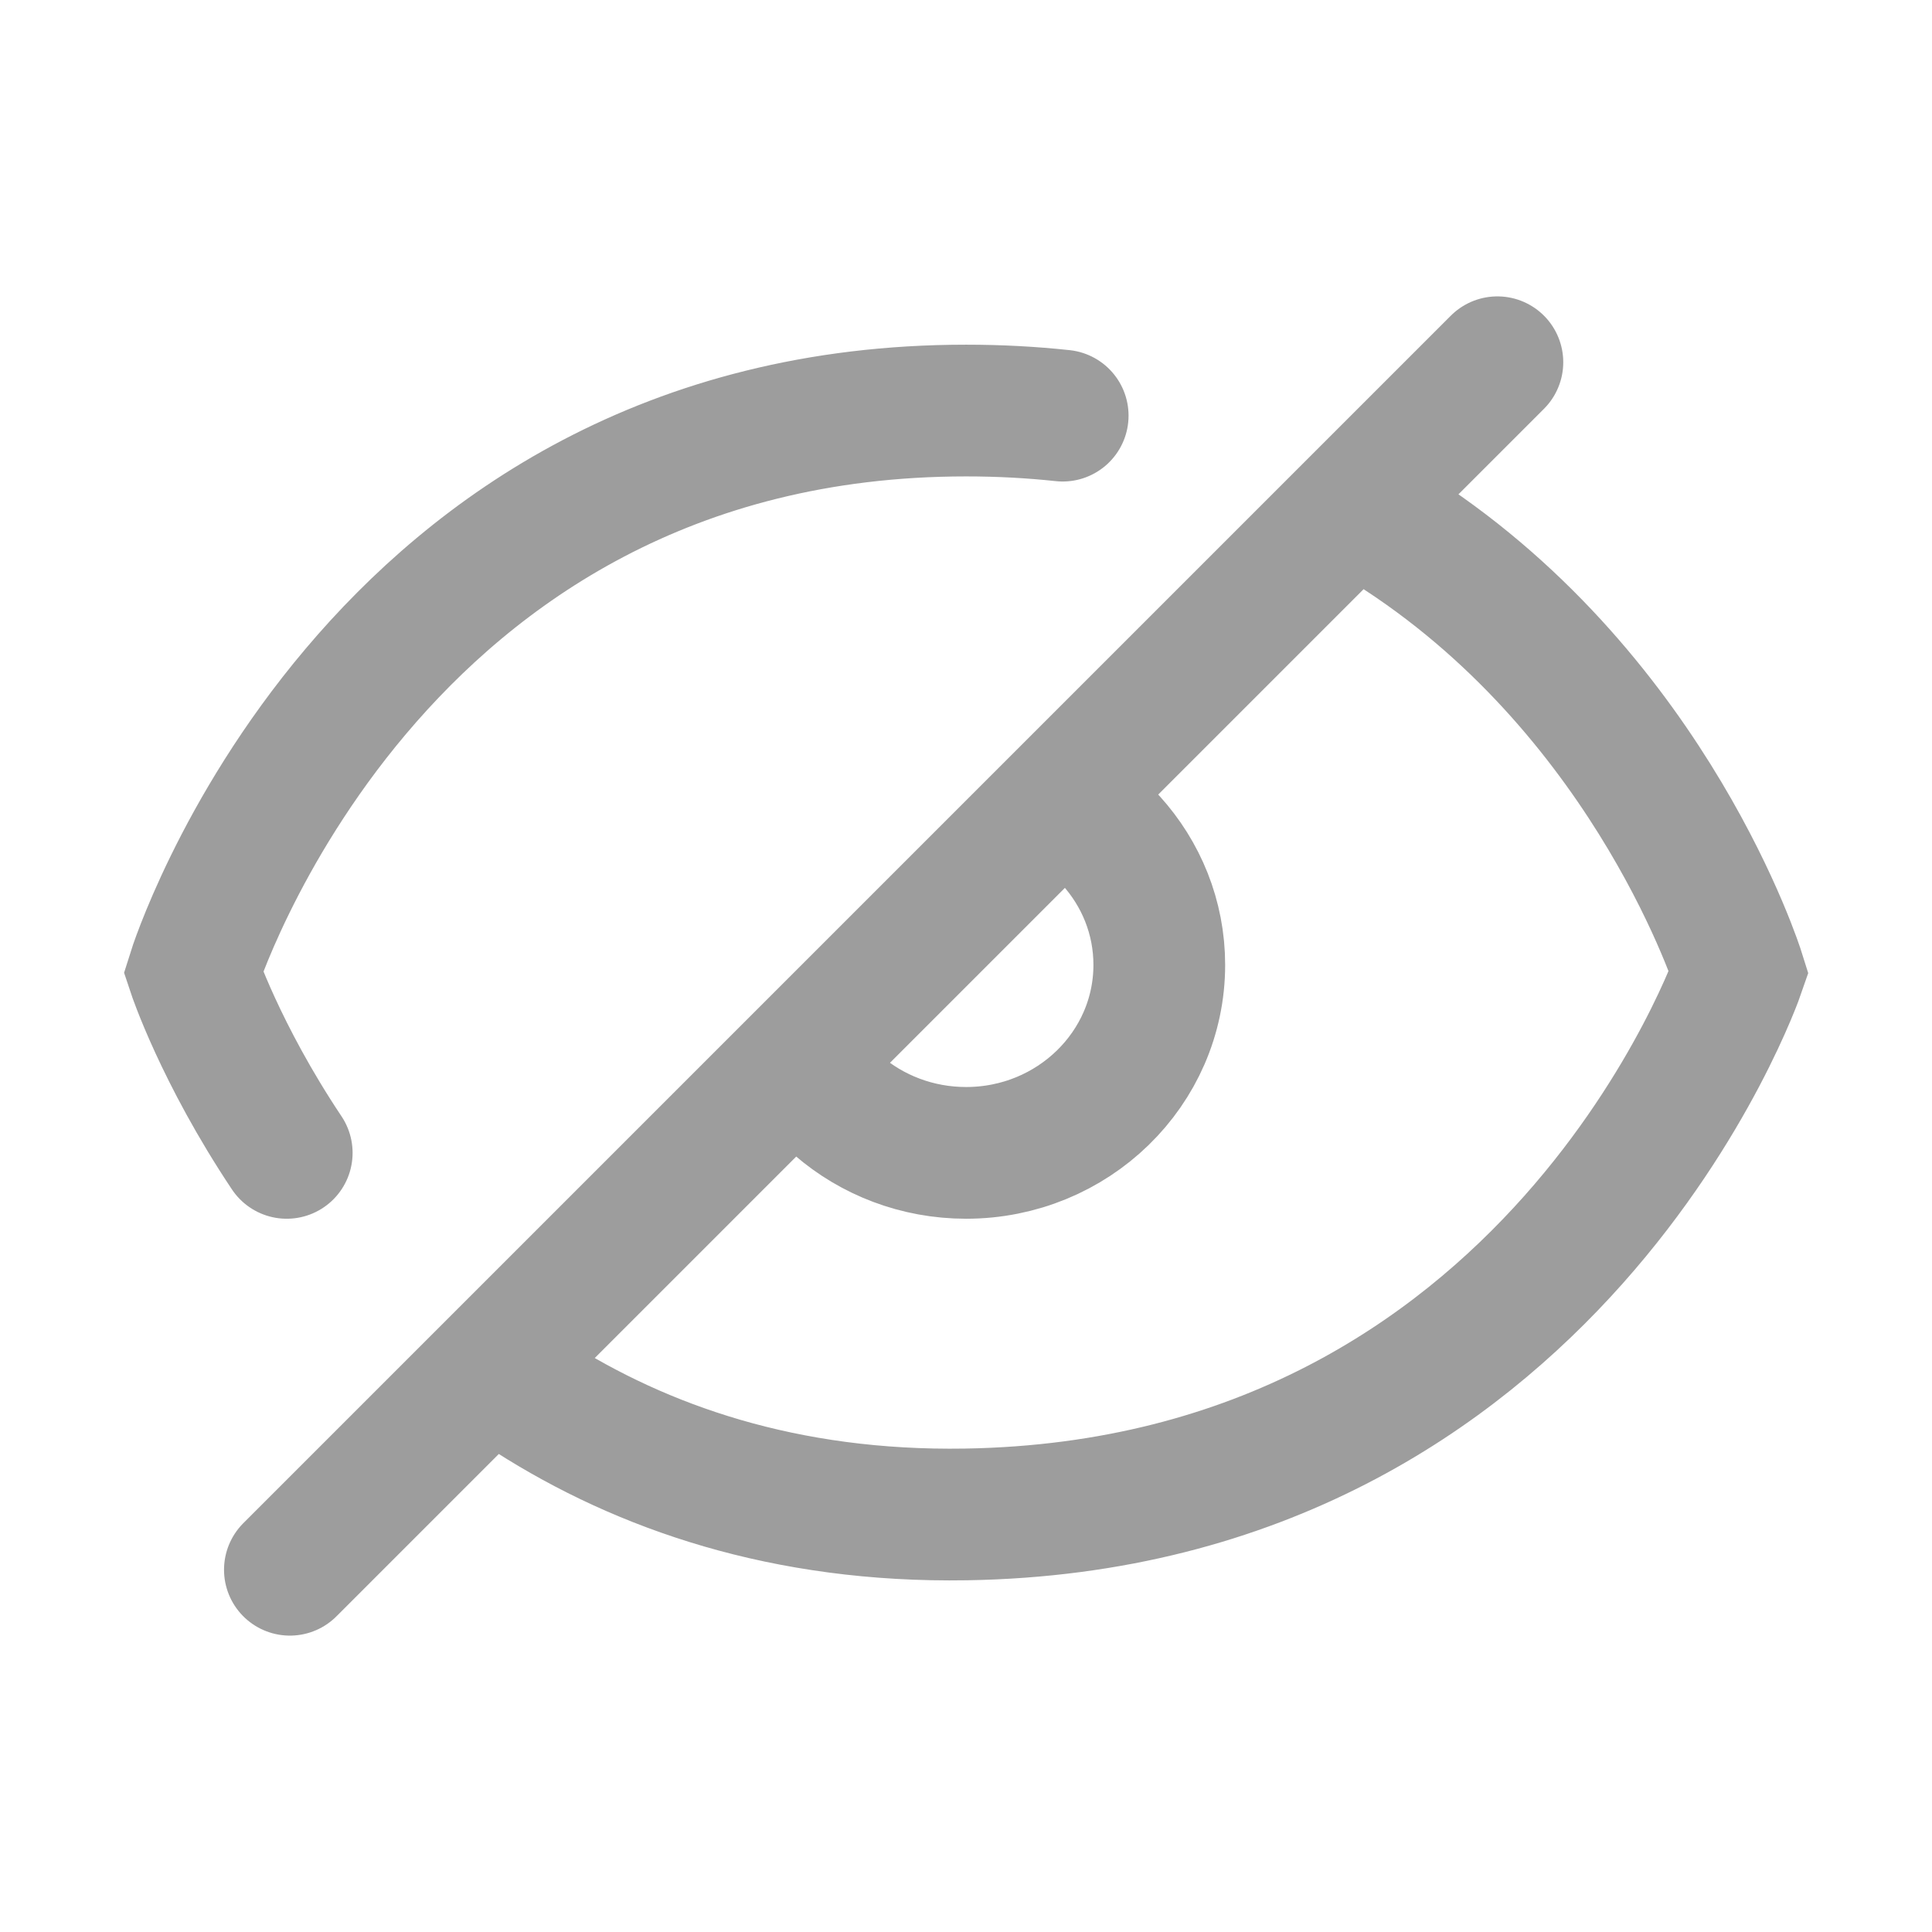 <svg width="22" height="22" viewBox="0 0 22 22" fill="none" xmlns="http://www.w3.org/2000/svg">
<path d="M3.301 17.875L17.051 4.125M12.651 9.571C12.993 9.949 13.201 10.444 13.201 10.987C13.201 12.17 12.216 13.128 11.001 13.128C10.441 13.128 9.929 12.924 9.541 12.589M3.265 13.128C2.508 11.994 2.201 11.07 2.201 11.07C2.201 11.07 4.203 4.675 11.001 4.675C11.382 4.675 11.749 4.695 12.101 4.733M6.051 15.904C7.313 16.709 8.939 17.279 11.001 17.245C17.714 17.135 19.801 11.07 19.801 11.07C19.801 11.07 18.831 7.973 15.951 6.09" stroke="#9D9D9D" stroke-width="1.5" stroke-linecap="round"/>
</svg>
